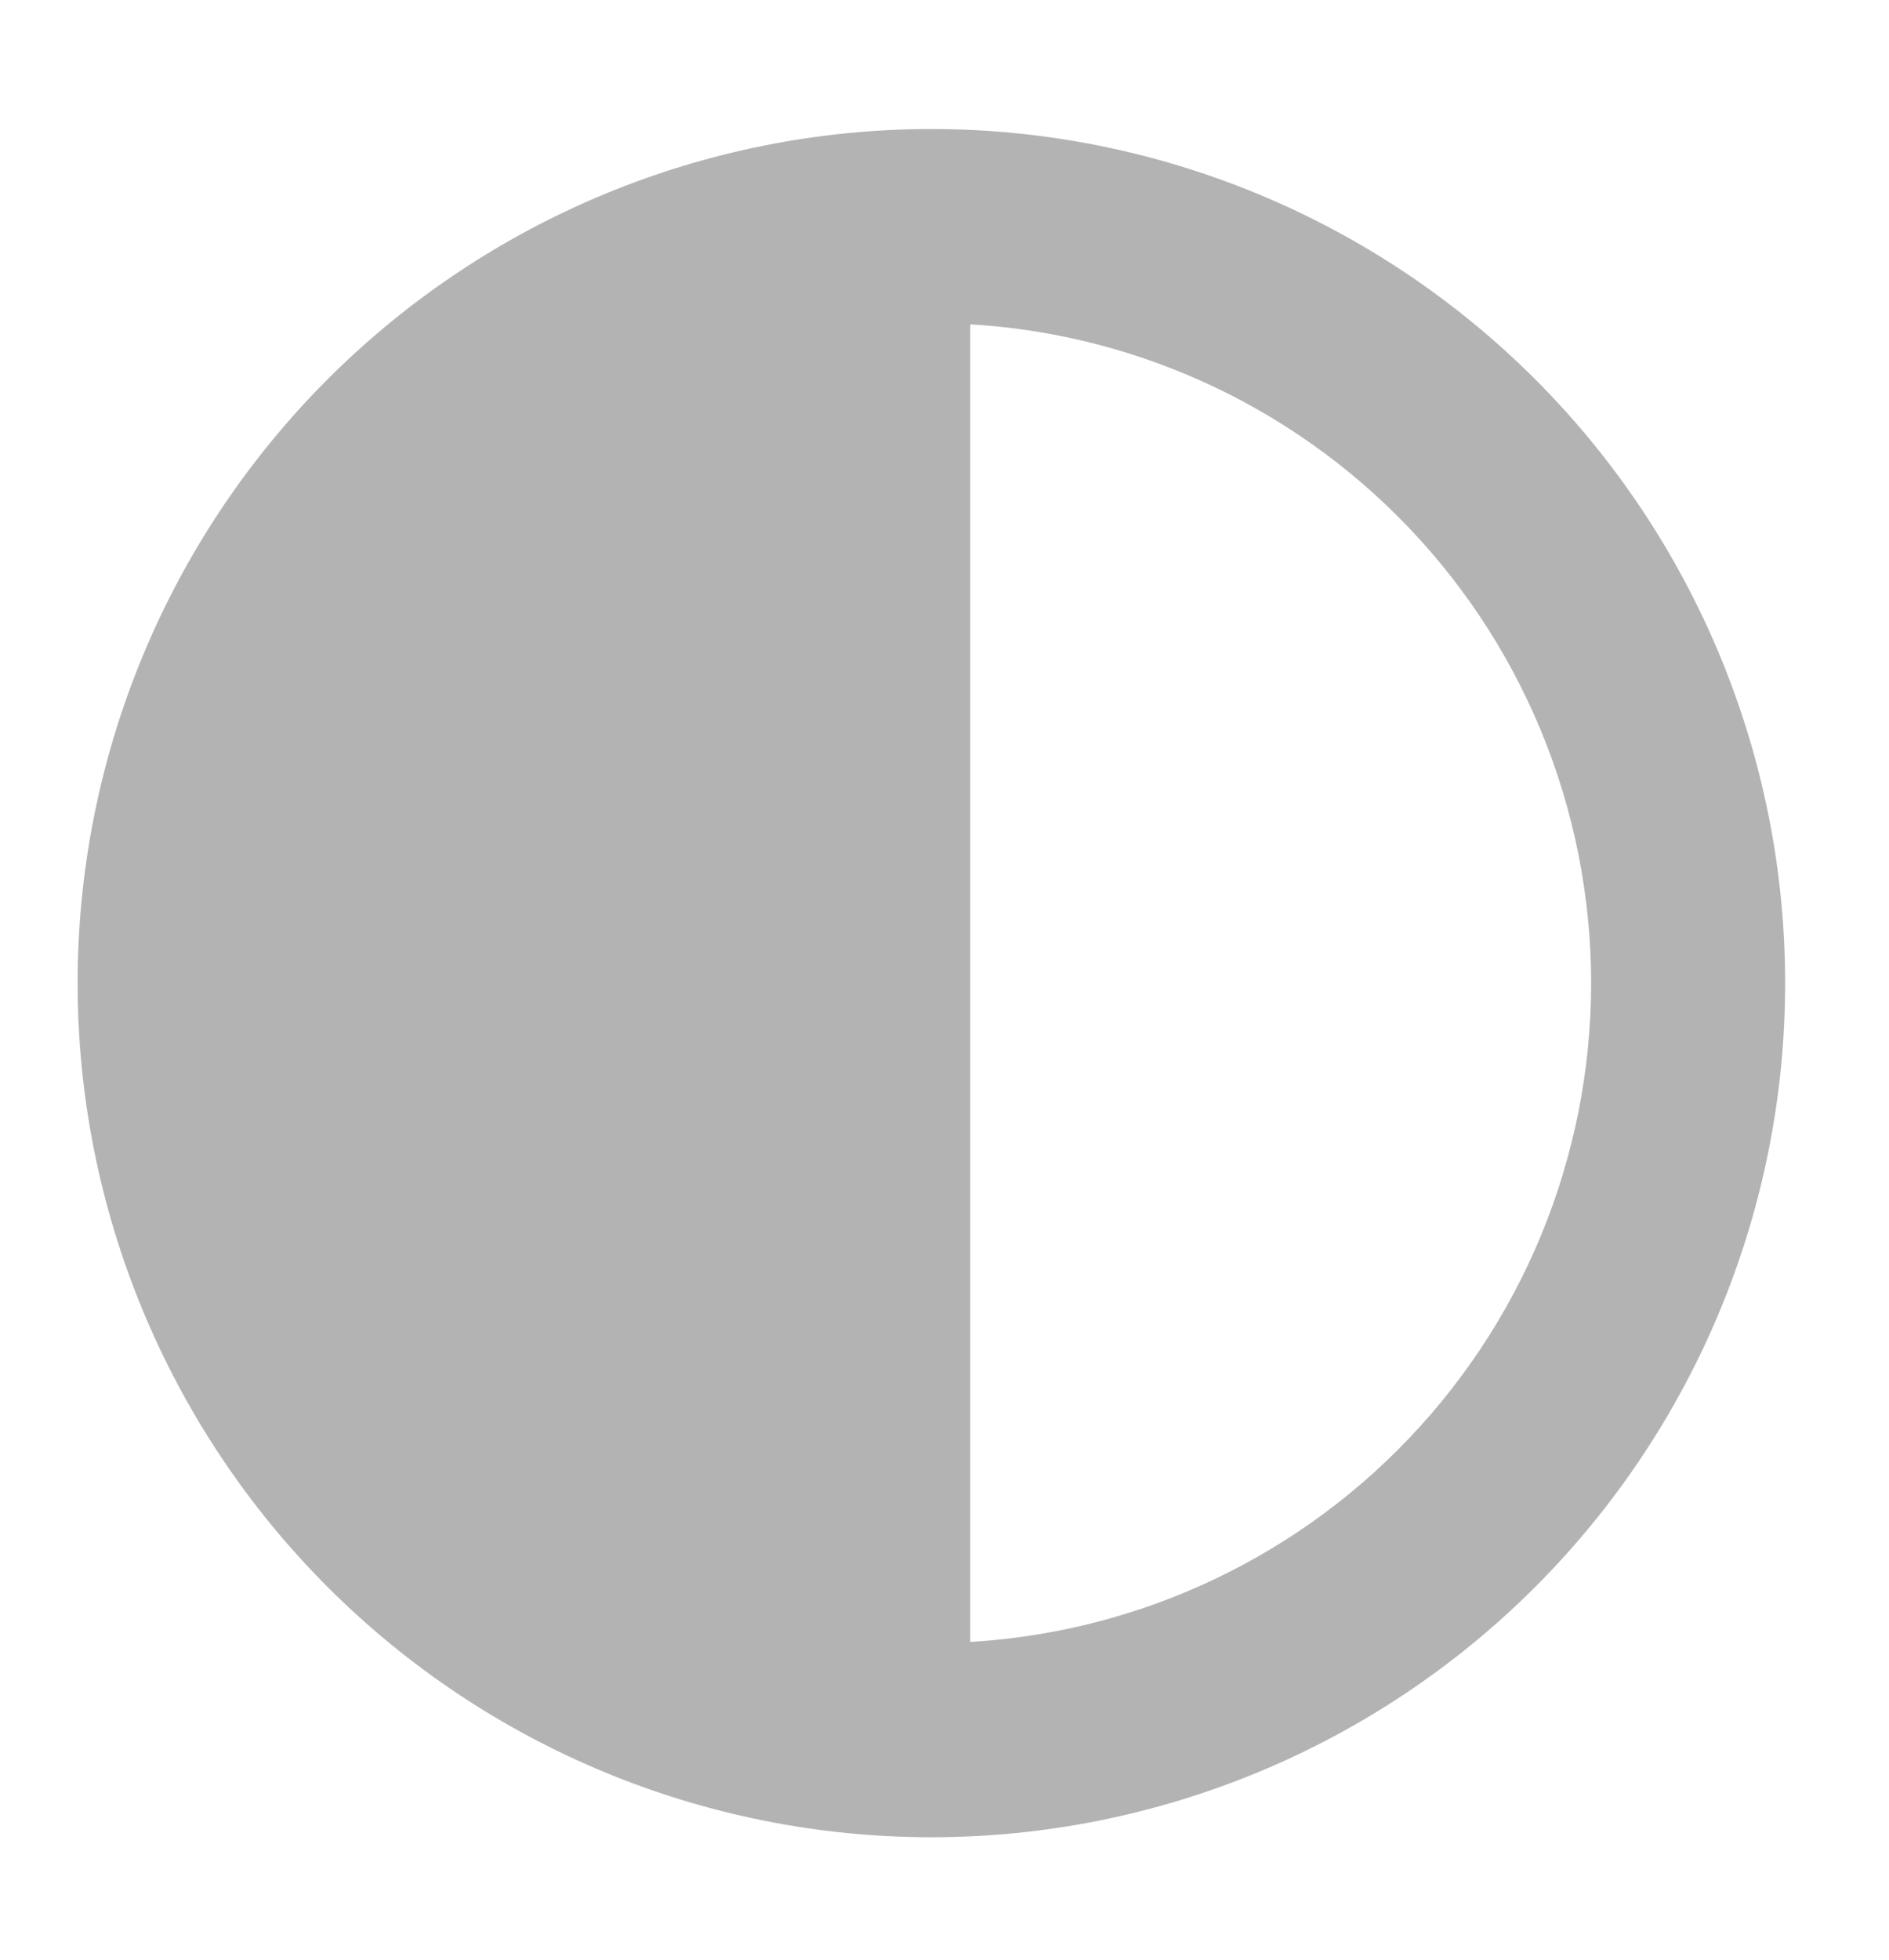 <svg width="27" height="28" viewBox="0 0 27 28" fill="none" xmlns="http://www.w3.org/2000/svg">
<path d="M13.312 2.121C10.15 2.121 7.116 3.378 4.88 5.614C2.643 7.851 1.387 10.884 1.387 14.047C1.387 17.21 2.643 20.243 4.88 22.48C7.116 24.716 10.15 25.973 13.312 25.973C16.475 25.973 19.509 24.716 21.745 22.48C23.982 20.243 25.238 17.21 25.238 14.047C25.238 10.884 23.982 7.851 21.745 5.614C19.509 3.378 16.475 2.121 13.312 2.121ZM13.59 4.344C14.77 4.378 15.935 4.626 17.027 5.079C18.205 5.567 19.275 6.282 20.176 7.183C21.078 8.084 21.793 9.154 22.281 10.332C22.768 11.51 23.02 12.772 23.02 14.047C23.02 15.322 22.768 16.584 22.281 17.762C21.793 18.939 21.078 20.009 20.176 20.911C19.275 21.812 18.205 22.527 17.027 23.015C15.935 23.467 14.77 23.716 13.59 23.75V4.344Z" fill="#B3B3B3" stroke="#B3B3B3" stroke-width="0.555"/>
</svg>
